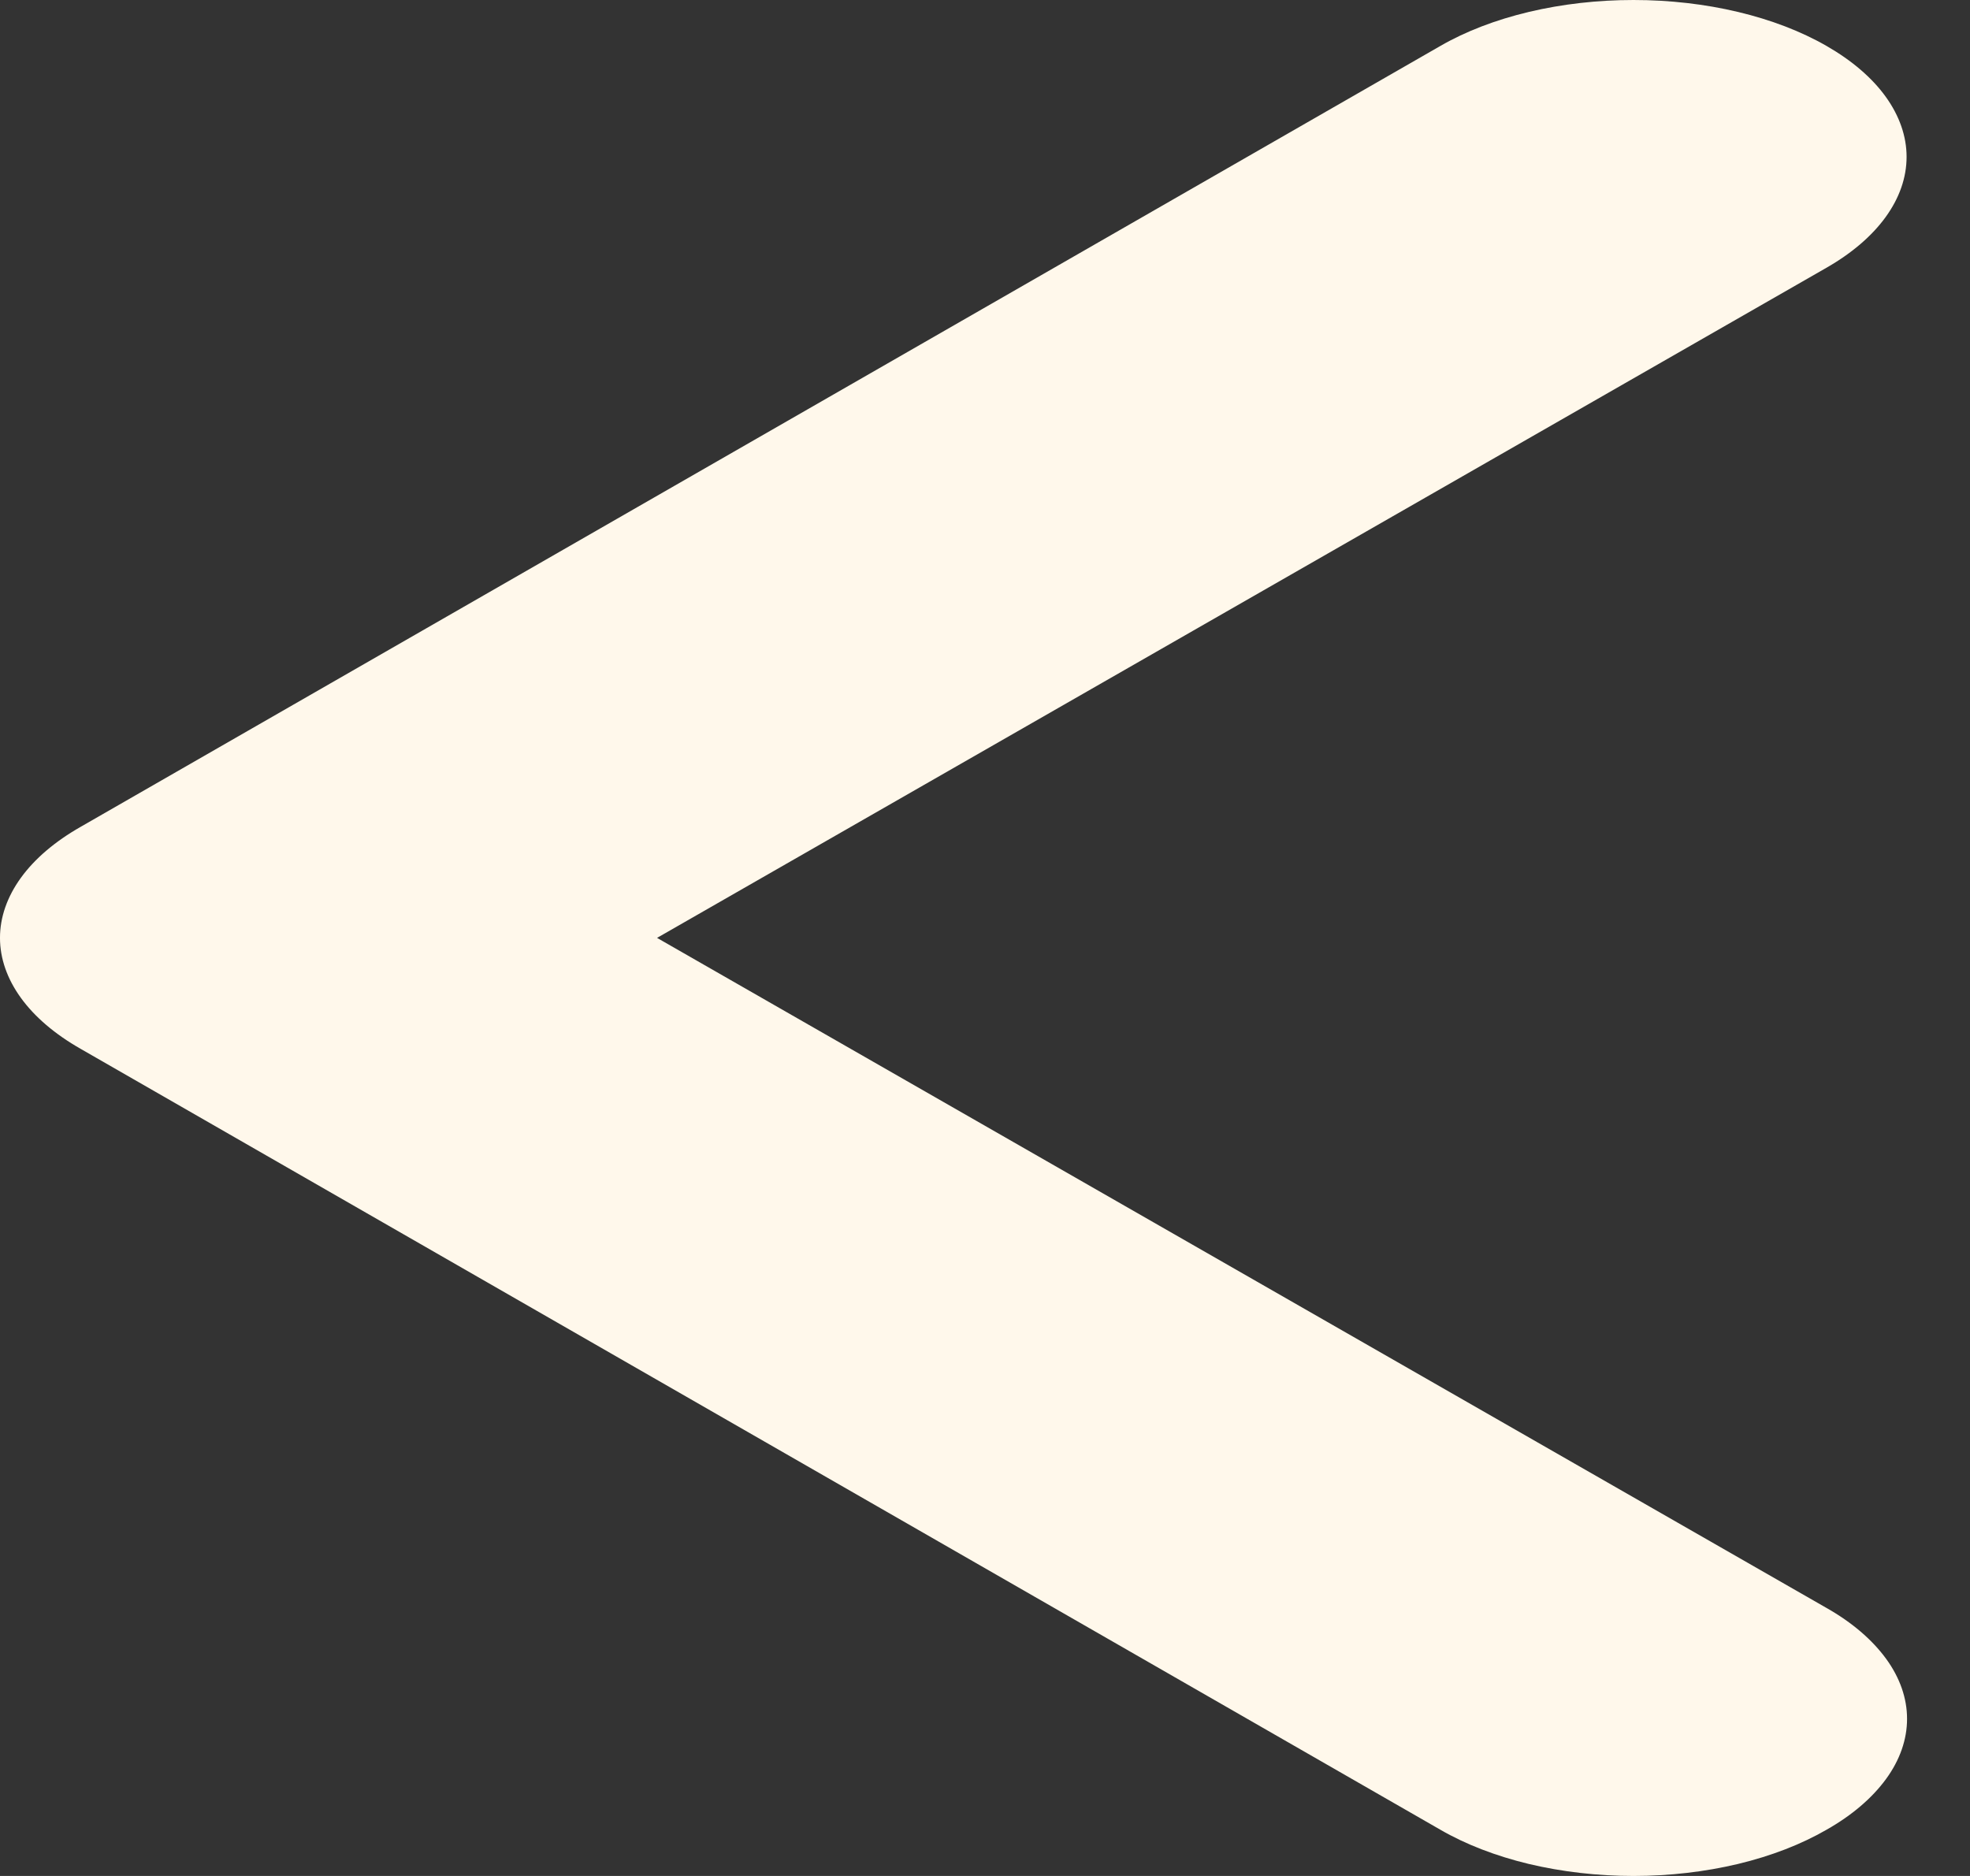 <svg width="21" height="20" viewBox="0 0 21 20" fill="none" xmlns="http://www.w3.org/2000/svg">
<rect x="0" y="0" width="21" height="20" fill="#333333" stroke="none"/>
<path d="M0.858 8.816L15.354 0.49C15.624 0.334 15.945 0.211 16.298 0.127C16.652 0.043 17.03 0 17.413 0C18.185 0 18.925 0.176 19.471 0.49C19.741 0.645 19.956 0.829 20.102 1.032C20.248 1.235 20.324 1.453 20.324 1.672C20.324 2.116 20.017 2.541 19.471 2.854L7.004 9.999L19.471 17.143C19.743 17.297 19.958 17.482 20.106 17.685C20.253 17.887 20.329 18.105 20.329 18.325C20.329 18.545 20.253 18.763 20.106 18.965C19.958 19.168 19.743 19.353 19.471 19.507C19.201 19.663 18.881 19.787 18.527 19.872C18.174 19.956 17.795 20 17.413 20C17.03 20 16.651 19.956 16.297 19.872C15.944 19.787 15.623 19.663 15.354 19.507L0.858 11.181C0.586 11.026 0.37 10.842 0.223 10.639C0.076 10.436 -9.78669e-05 10.218 -9.78669e-05 9.999C-9.78669e-05 9.779 0.076 9.561 0.223 9.358C0.37 9.155 0.586 8.971 0.858 8.816Z" fill="#FFF8EB"/>
</svg>
